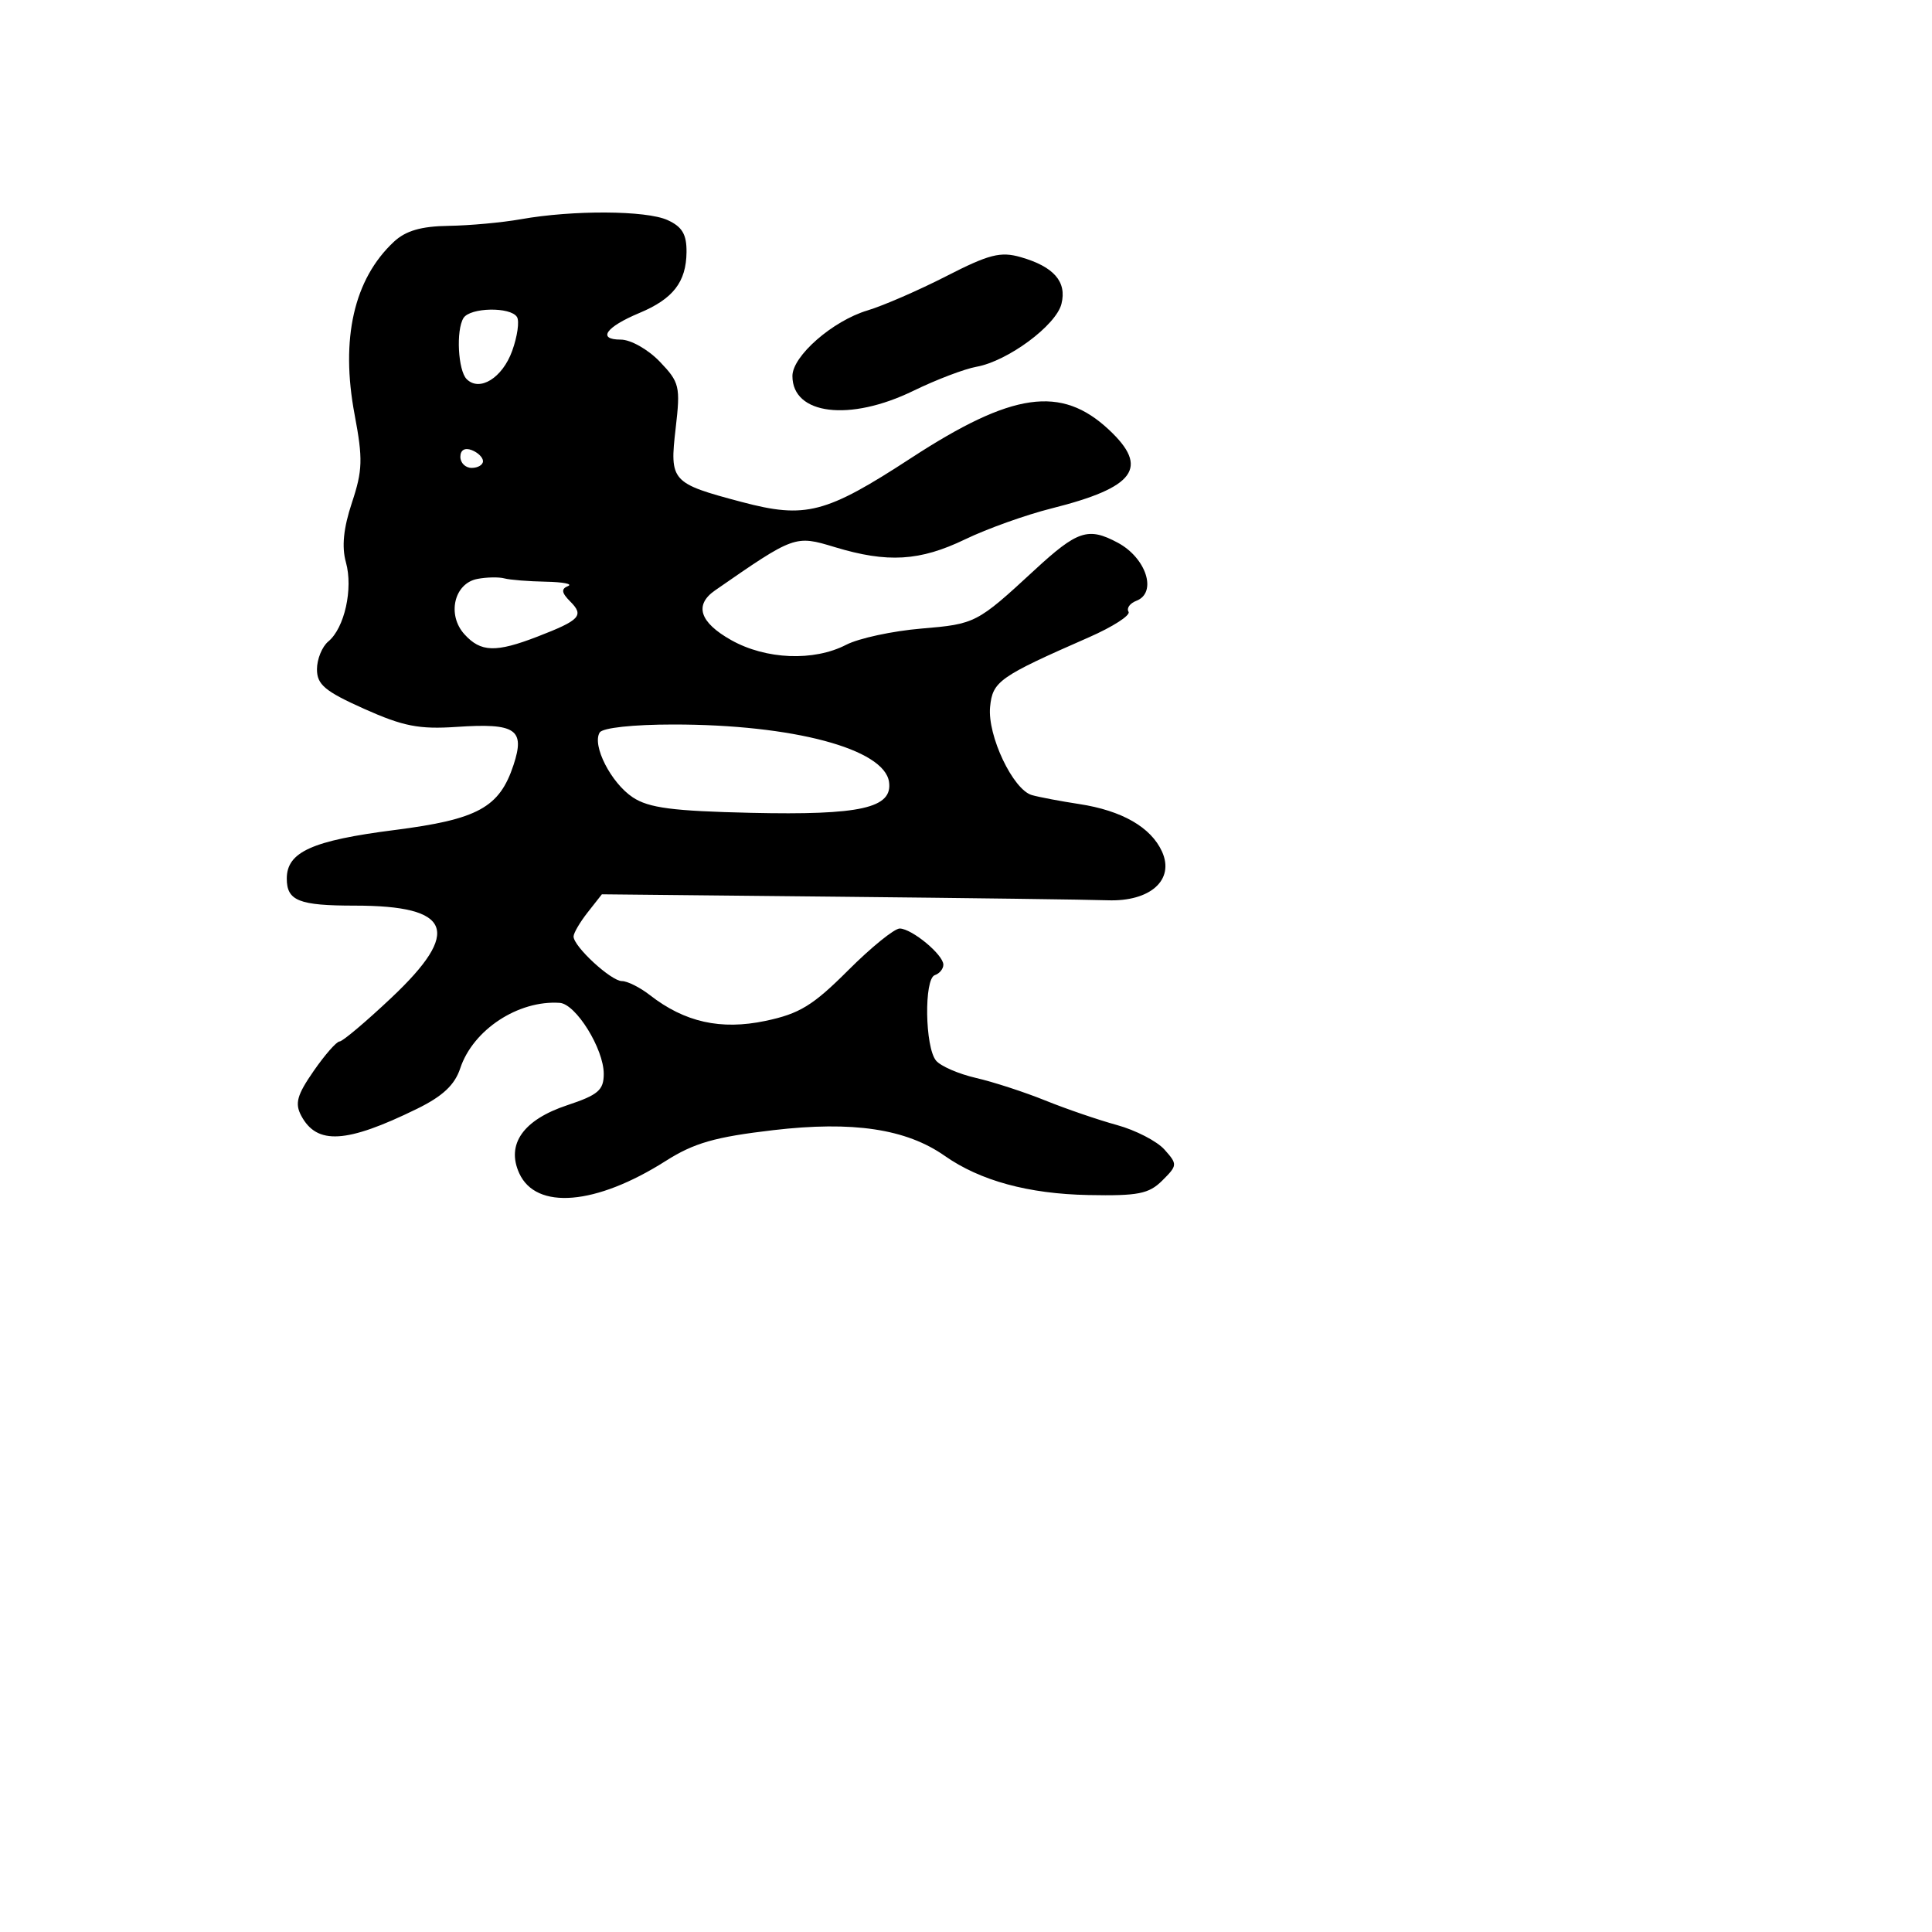 <svg xmlns="http://www.w3.org/2000/svg" width="256" height="256" viewBox="0 0 256 256" version="1.1">
	<path d="M 69 29.051 C 66.525 29.491, 62.222 29.885, 59.439 29.926 C 55.809 29.979, 53.761 30.574, 52.199 32.029 C 46.895 36.971, 45.093 44.893, 46.989 54.940 C 48.096 60.811, 48.050 62.334, 46.632 66.604 C 45.510 69.982, 45.261 72.449, 45.836 74.507 C 46.812 78.003, 45.654 83.212, 43.504 84.997 C 42.677 85.683, 42 87.343, 42 88.685 C 42 90.713, 43.055 91.598, 48.250 93.924 C 53.426 96.242, 55.531 96.653, 60.500 96.318 C 68.344 95.788, 69.606 96.633, 68.044 101.366 C 66.182 107.009, 63.319 108.574, 52.285 109.982 C 41.359 111.375, 38 112.888, 38 116.416 C 38 119.363, 39.603 120, 47.017 120 C 59.871 120, 61.215 123.390, 51.859 132.211 C 48.481 135.395, 45.393 138, 44.995 138 C 44.597 138, 43.050 139.763, 41.557 141.918 C 39.350 145.102, 39.044 146.213, 39.920 147.850 C 42 151.736, 45.903 151.503, 55.236 146.934 C 58.657 145.259, 60.252 143.766, 60.983 141.558 C 62.669 136.455, 68.673 132.506, 74.168 132.885 C 76.313 133.033, 80 138.978, 80 142.288 C 80 144.451, 79.262 145.084, 75.153 146.449 C 69.328 148.384, 67.049 151.618, 68.802 155.464 C 71.035 160.367, 78.954 159.706, 88.187 153.847 C 91.967 151.448, 94.727 150.656, 102.454 149.752 C 113.014 148.516, 120.078 149.575, 125.184 153.158 C 129.873 156.449, 136.268 158.194, 144.214 158.349 C 150.810 158.478, 152.231 158.199, 154.014 156.422 C 156.029 154.416, 156.038 154.276, 154.300 152.326 C 153.310 151.215, 150.475 149.751, 148 149.073 C 145.525 148.395, 141.250 146.930, 138.500 145.818 C 135.750 144.706, 131.618 143.362, 129.317 142.832 C 127.017 142.301, 124.639 141.269, 124.033 140.539 C 122.555 138.759, 122.424 129.692, 123.869 129.210 C 124.491 129.003, 125 128.380, 125 127.827 C 125 126.512, 120.863 123.076, 119.228 123.033 C 118.529 123.015, 115.449 125.508, 112.384 128.573 C 107.717 133.240, 105.935 134.329, 101.415 135.277 C 95.503 136.517, 90.726 135.450, 86.115 131.858 C 84.803 130.836, 83.136 130, 82.411 130 C 80.973 130, 76 125.415, 76 124.089 C 76 123.639, 76.844 122.197, 77.876 120.885 L 79.752 118.500 111.126 118.819 C 128.382 118.994, 144.412 119.207, 146.749 119.292 C 152.419 119.499, 155.678 116.583, 153.970 112.833 C 152.501 109.609, 148.654 107.403, 143 106.540 C 140.525 106.163, 137.705 105.629, 136.733 105.354 C 134.229 104.646, 130.824 97.471, 131.192 93.676 C 131.522 90.273, 132.381 89.668, 144.282 84.448 C 147.462 83.053, 149.827 81.529, 149.538 81.061 C 149.248 80.593, 149.714 79.940, 150.573 79.610 C 153.371 78.537, 151.893 73.932, 148.100 71.906 C 144.187 69.817, 142.770 70.286, 137.056 75.561 C 129.458 82.577, 129.239 82.690, 122.091 83.289 C 118.273 83.609, 113.789 84.575, 112.125 85.436 C 107.827 87.658, 101.484 87.400, 96.886 84.816 C 92.702 82.464, 91.957 80.165, 94.750 78.228 C 105.275 70.928, 105.352 70.900, 110.603 72.493 C 117.597 74.614, 121.883 74.358, 127.894 71.459 C 130.791 70.061, 135.938 68.220, 139.331 67.368 C 150.429 64.581, 152.326 61.975, 146.928 56.933 C 140.603 51.024, 134.128 51.954, 120.714 60.698 C 109.407 68.068, 106.739 68.759, 98.267 66.511 C 88.935 64.035, 88.712 63.785, 89.531 56.731 C 90.174 51.193, 90.046 50.657, 87.421 47.917 C 85.871 46.300, 83.569 45, 82.254 45 C 79.096 45, 80.257 43.337, 84.716 41.474 C 89.193 39.604, 90.927 37.366, 90.968 33.411 C 90.992 31.054, 90.396 30.046, 88.453 29.161 C 85.626 27.873, 75.929 27.818, 69 29.051 M 125.413 36.581 C 121.743 38.460, 117.033 40.509, 114.944 41.135 C 110.334 42.516, 105 47.176, 105 49.821 C 105 54.969, 112.589 55.899, 121.025 51.785 C 124.036 50.316, 127.799 48.883, 129.386 48.599 C 133.528 47.859, 139.932 43.120, 140.648 40.267 C 141.385 37.330, 139.642 35.331, 135.245 34.070 C 132.575 33.305, 131.050 33.694, 125.413 36.581 M 61.411 42.144 C 60.410 43.764, 60.690 49.090, 61.836 50.236 C 63.550 51.950, 66.569 50.080, 67.863 46.502 C 68.557 44.582, 68.846 42.559, 68.504 42.006 C 67.652 40.628, 62.283 40.733, 61.411 42.144 M 61 60.531 C 61 61.339, 61.675 62, 62.500 62 C 63.325 62, 64 61.598, 64 61.107 C 64 60.616, 63.325 59.955, 62.500 59.638 C 61.586 59.288, 61 59.637, 61 60.531 M 63.252 76.710 C 60.176 77.297, 59.202 81.460, 61.536 84.040 C 63.700 86.431, 65.681 86.494, 71.230 84.350 C 76.855 82.176, 77.425 81.568, 75.573 79.716 C 74.407 78.549, 74.328 78.035, 75.259 77.659 C 75.942 77.384, 74.624 77.122, 72.332 77.079 C 70.039 77.036, 67.564 76.838, 66.832 76.640 C 66.099 76.443, 64.488 76.474, 63.252 76.710 M 79.463 97.060 C 78.416 98.754, 80.965 103.745, 83.851 105.656 C 85.964 107.055, 89.132 107.469, 99.500 107.704 C 114.026 108.032, 118.296 107.076, 117.801 103.608 C 117.175 99.224, 105.077 96, 89.249 96 C 83.894 96, 79.847 96.438, 79.463 97.060" stroke="none" fill="black" fill-rule="evenodd"/>
</svg>